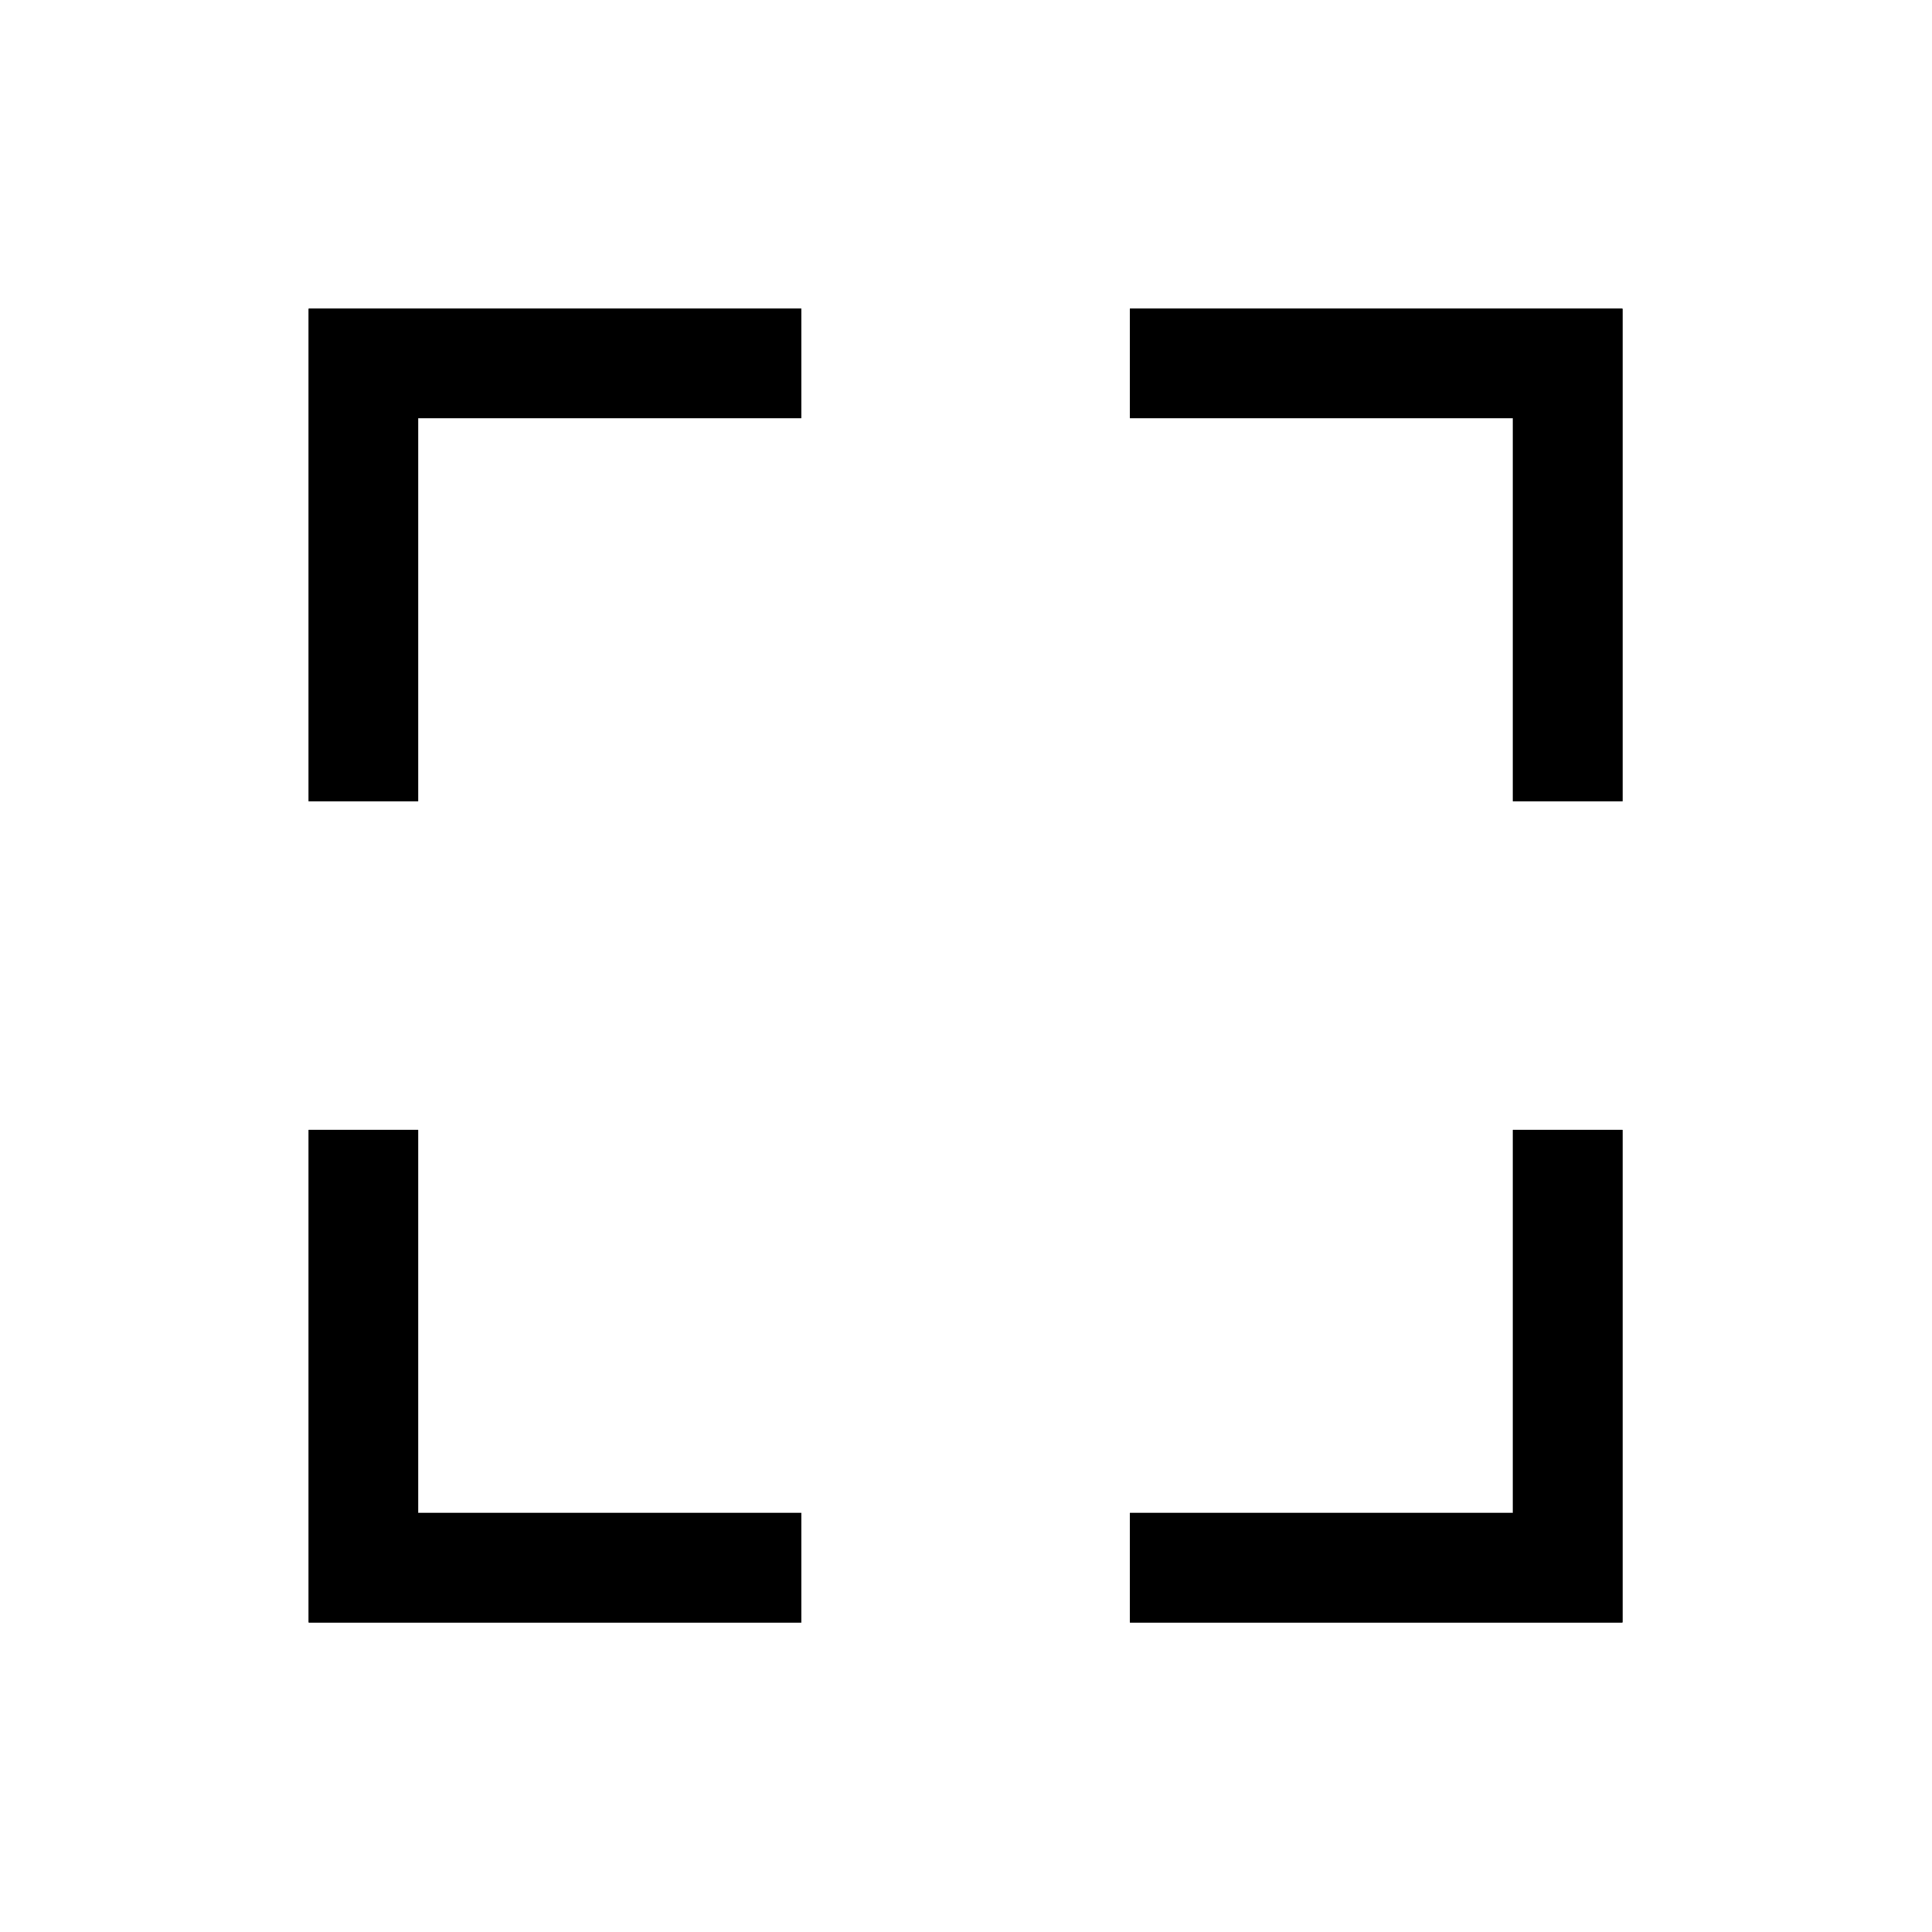 <svg xmlns="http://www.w3.org/2000/svg" xmlns:xlink="http://www.w3.org/1999/xlink" width="500" zoomAndPan="magnify" viewBox="0 0 375 375" height="500" preserveAspectRatio="xMidYMid meet" version="1.0"><defs><clipPath id="c45a9960de"><path d="M 59.918 59.918 L 314.918 59.918 L 314.918 314.918 L 59.918 314.918 Z M 59.918 59.918 " clip-rule="nonzero"/></clipPath></defs><g clip-path="url(#c45a9960de)"><path fill="#000000" d="M 59.918 59.918 L 59.918 155.543 L 81.168 155.543 L 81.168 81.168 L 155.543 81.168 L 155.543 59.918 Z M 219.293 59.918 L 219.293 81.168 L 293.668 81.168 L 293.668 155.543 L 314.918 155.543 L 314.918 59.918 Z M 59.918 219.293 L 59.918 314.918 L 155.543 314.918 L 155.543 293.668 L 81.168 293.668 L 81.168 219.293 Z M 293.668 219.293 L 293.668 293.668 L 219.293 293.668 L 219.293 314.918 L 314.918 314.918 L 314.918 219.293 Z M 293.668 219.293 " fill-opacity="1" fill-rule="nonzero"/><path fill="#000000" d="M 59.918 59.918 L 59.918 155.543 L 81.168 155.543 L 81.168 81.168 L 155.543 81.168 L 155.543 59.918 Z M 219.293 59.918 L 219.293 81.168 L 293.668 81.168 L 293.668 155.543 L 314.918 155.543 L 314.918 59.918 Z M 59.918 219.293 L 59.918 314.918 L 155.543 314.918 L 155.543 293.668 L 81.168 293.668 L 81.168 219.293 Z M 293.668 219.293 L 293.668 293.668 L 219.293 293.668 L 219.293 314.918 L 314.918 314.918 L 314.918 219.293 Z M 293.668 219.293 " fill-opacity="1" fill-rule="nonzero"/></g></svg>